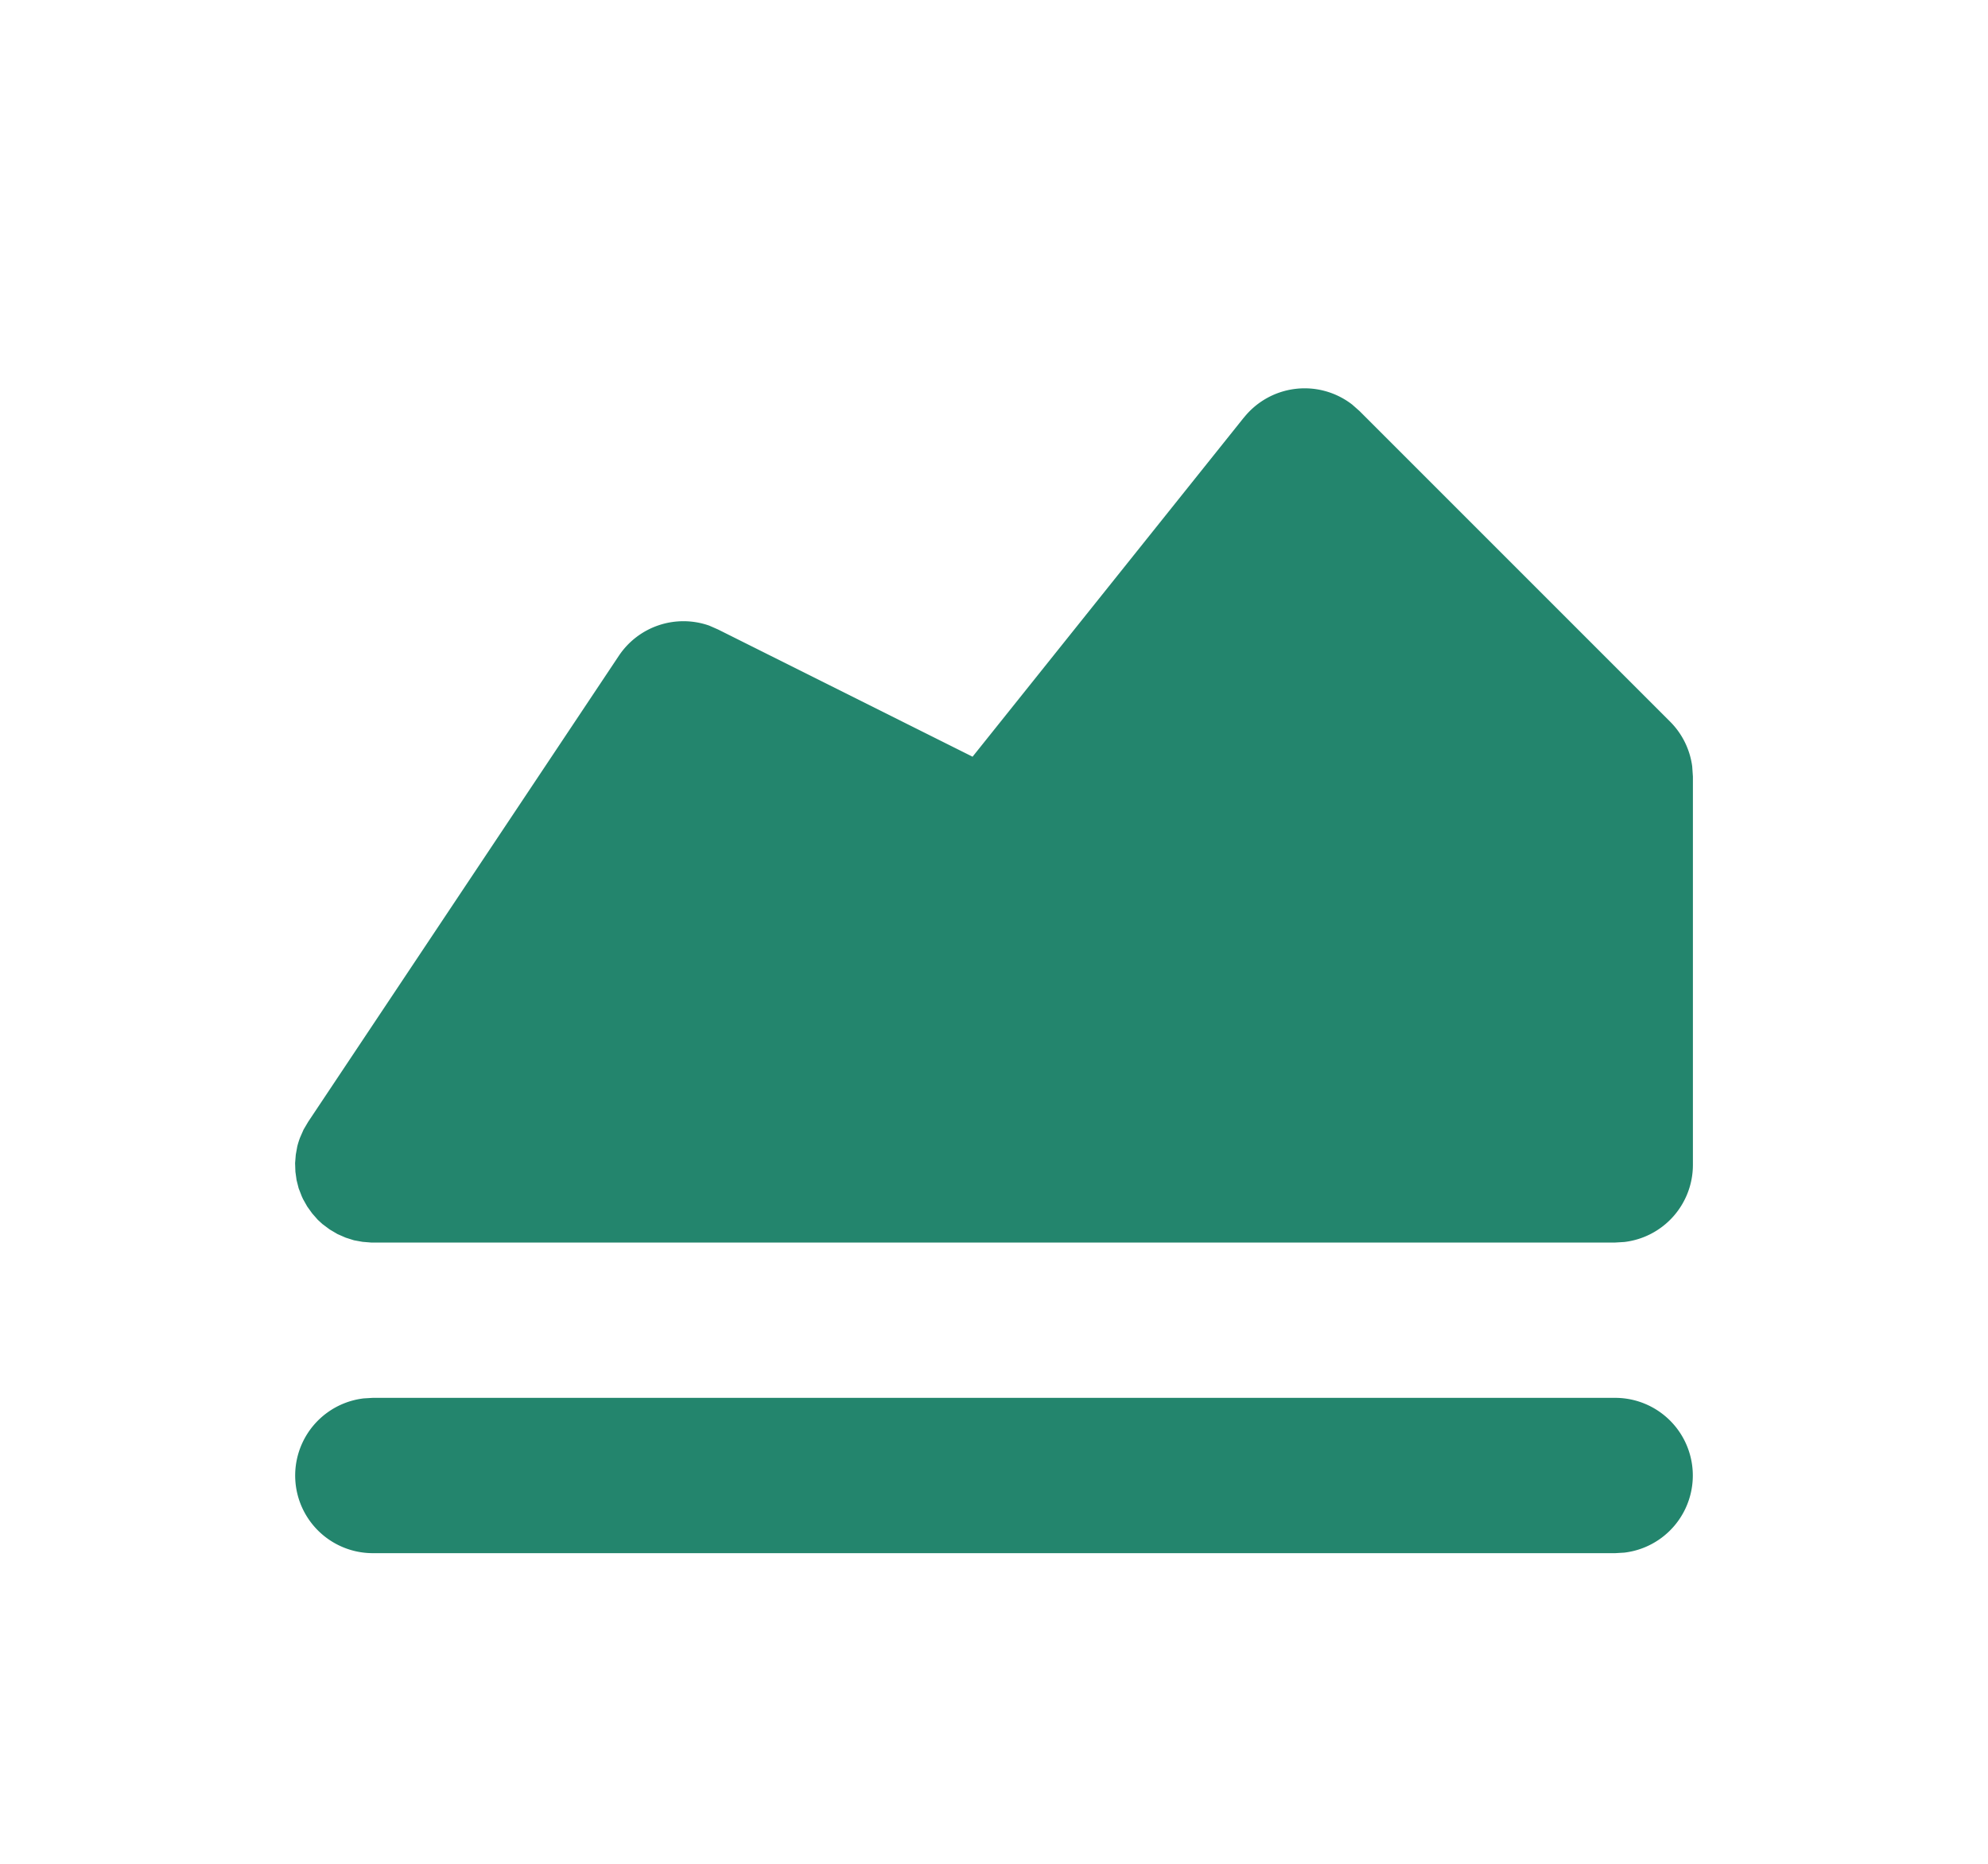 <svg  xmlns="http://www.w3.org/2000/svg"  width="16"  height="15"  viewBox="0 0 24 24"  fill="#23856D"  class="icon icon-tabler icons-tabler-filled icon-tabler-chart-area"><path stroke="none" d="M0 0h24v24H0z" fill="none"/><path d="M20 18a1 1 0 0 1 .117 1.993l-.117 .007h-16a1 1 0 0 1 -.117 -1.993l.117 -.007h16z" /><path d="M15.22 5.375a1 1 0 0 1 1.393 -.165l.094 .083l4 4a1 1 0 0 1 .284 .576l.009 .131v5a1 1 0 0 1 -.883 .993l-.117 .007h-16.022l-.11 -.009l-.11 -.02l-.107 -.034l-.105 -.046l-.1 -.059l-.094 -.07l-.06 -.055l-.072 -.082l-.064 -.089l-.054 -.096l-.016 -.035l-.04 -.103l-.027 -.106l-.015 -.108l-.004 -.11l.009 -.11l.019 -.105c.01 -.04 .022 -.077 .035 -.112l.046 -.105l.059 -.1l4 -6a1 1 0 0 1 1.165 -.39l.114 .05l3.277 1.638l3.495 -4.369z" /></svg>